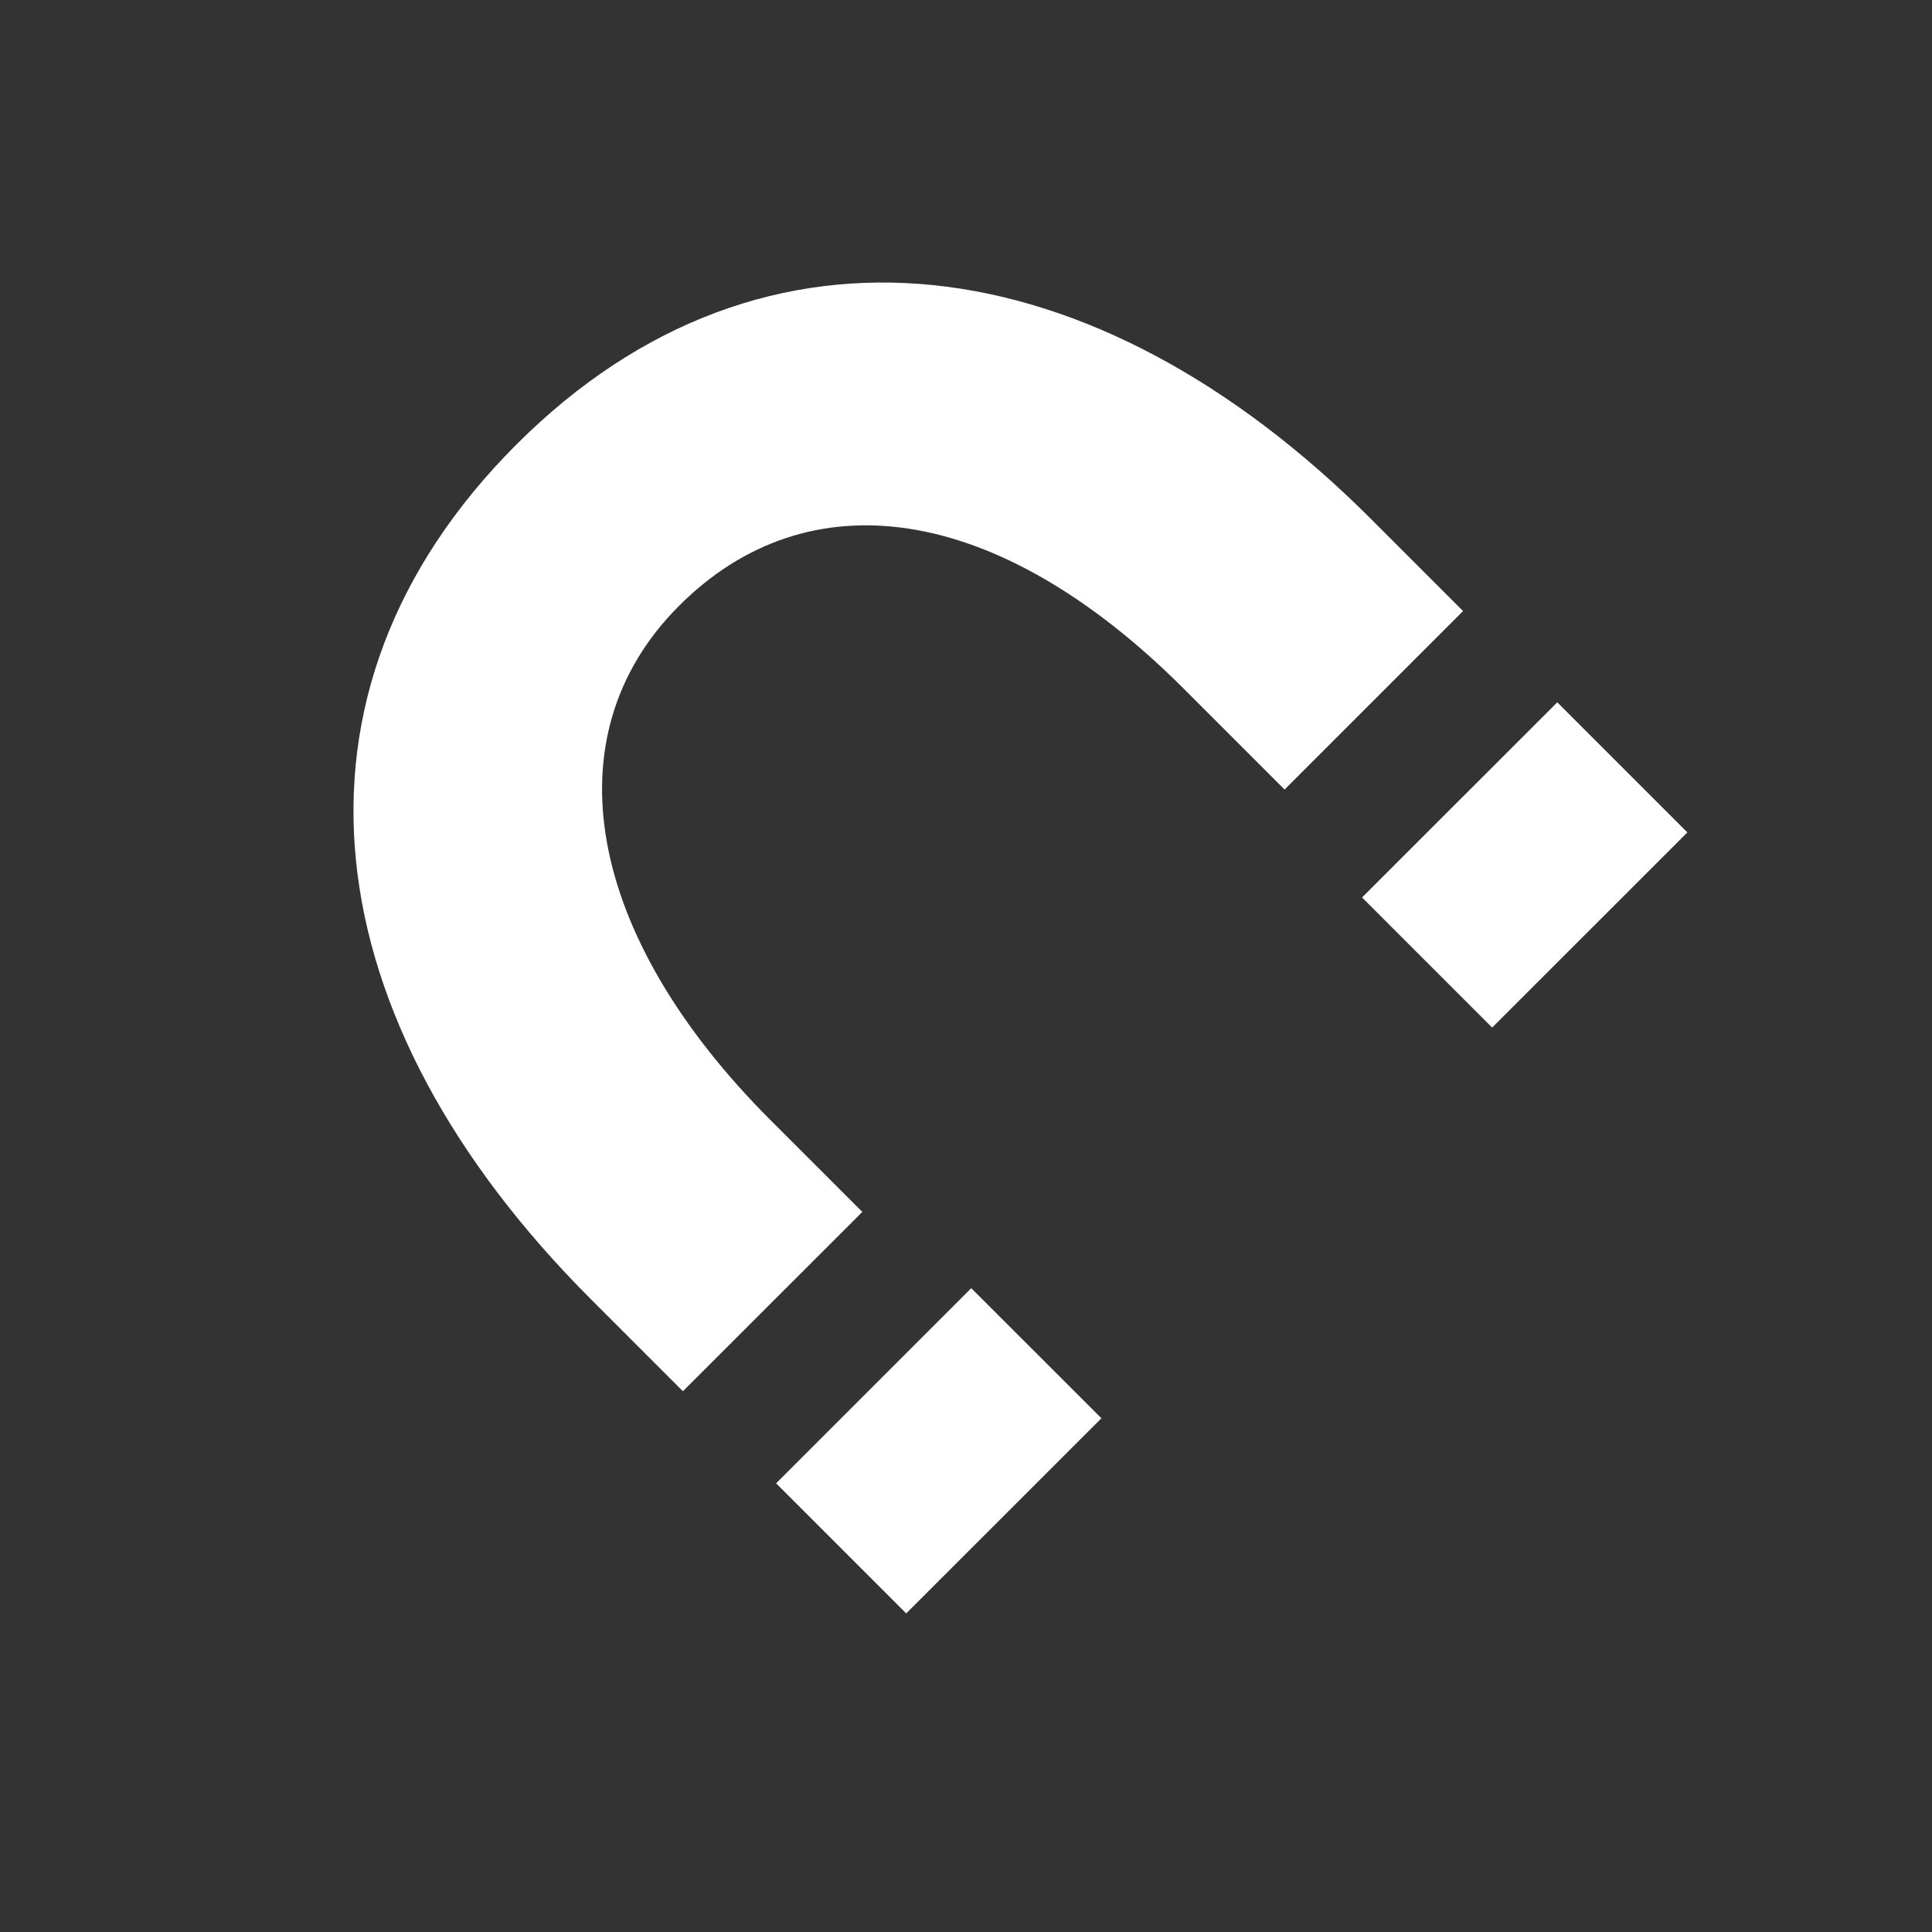 <svg width="21" height="21" viewBox="0 0 21 21" fill="none" xmlns="http://www.w3.org/2000/svg">
<rect x="0" y="0" width="21" height="21" fill="#333333" stroke="none"/>
<path d="M9.373 13.173L8.373 12.173C6.373 10.173 5.973 8.003 7.373 6.593C8.773 5.183 10.823 5.452 12.853 7.472L13.963 8.582L15.903 6.642L14.903 5.642C11.903 2.642 8.313 2.132 5.613 4.832C2.913 7.532 3.393 11.092 6.423 14.122L7.423 15.122L9.373 13.173Z" fill="white"/>
<path d="M16.927 7.634L14.805 9.755L16.219 11.169L18.341 9.048L16.927 7.634Z" fill="white"/>
<path d="M10.557 14.002L8.436 16.123L9.85 17.537L11.972 15.416L10.557 14.002Z" fill="white"/>
</svg>
